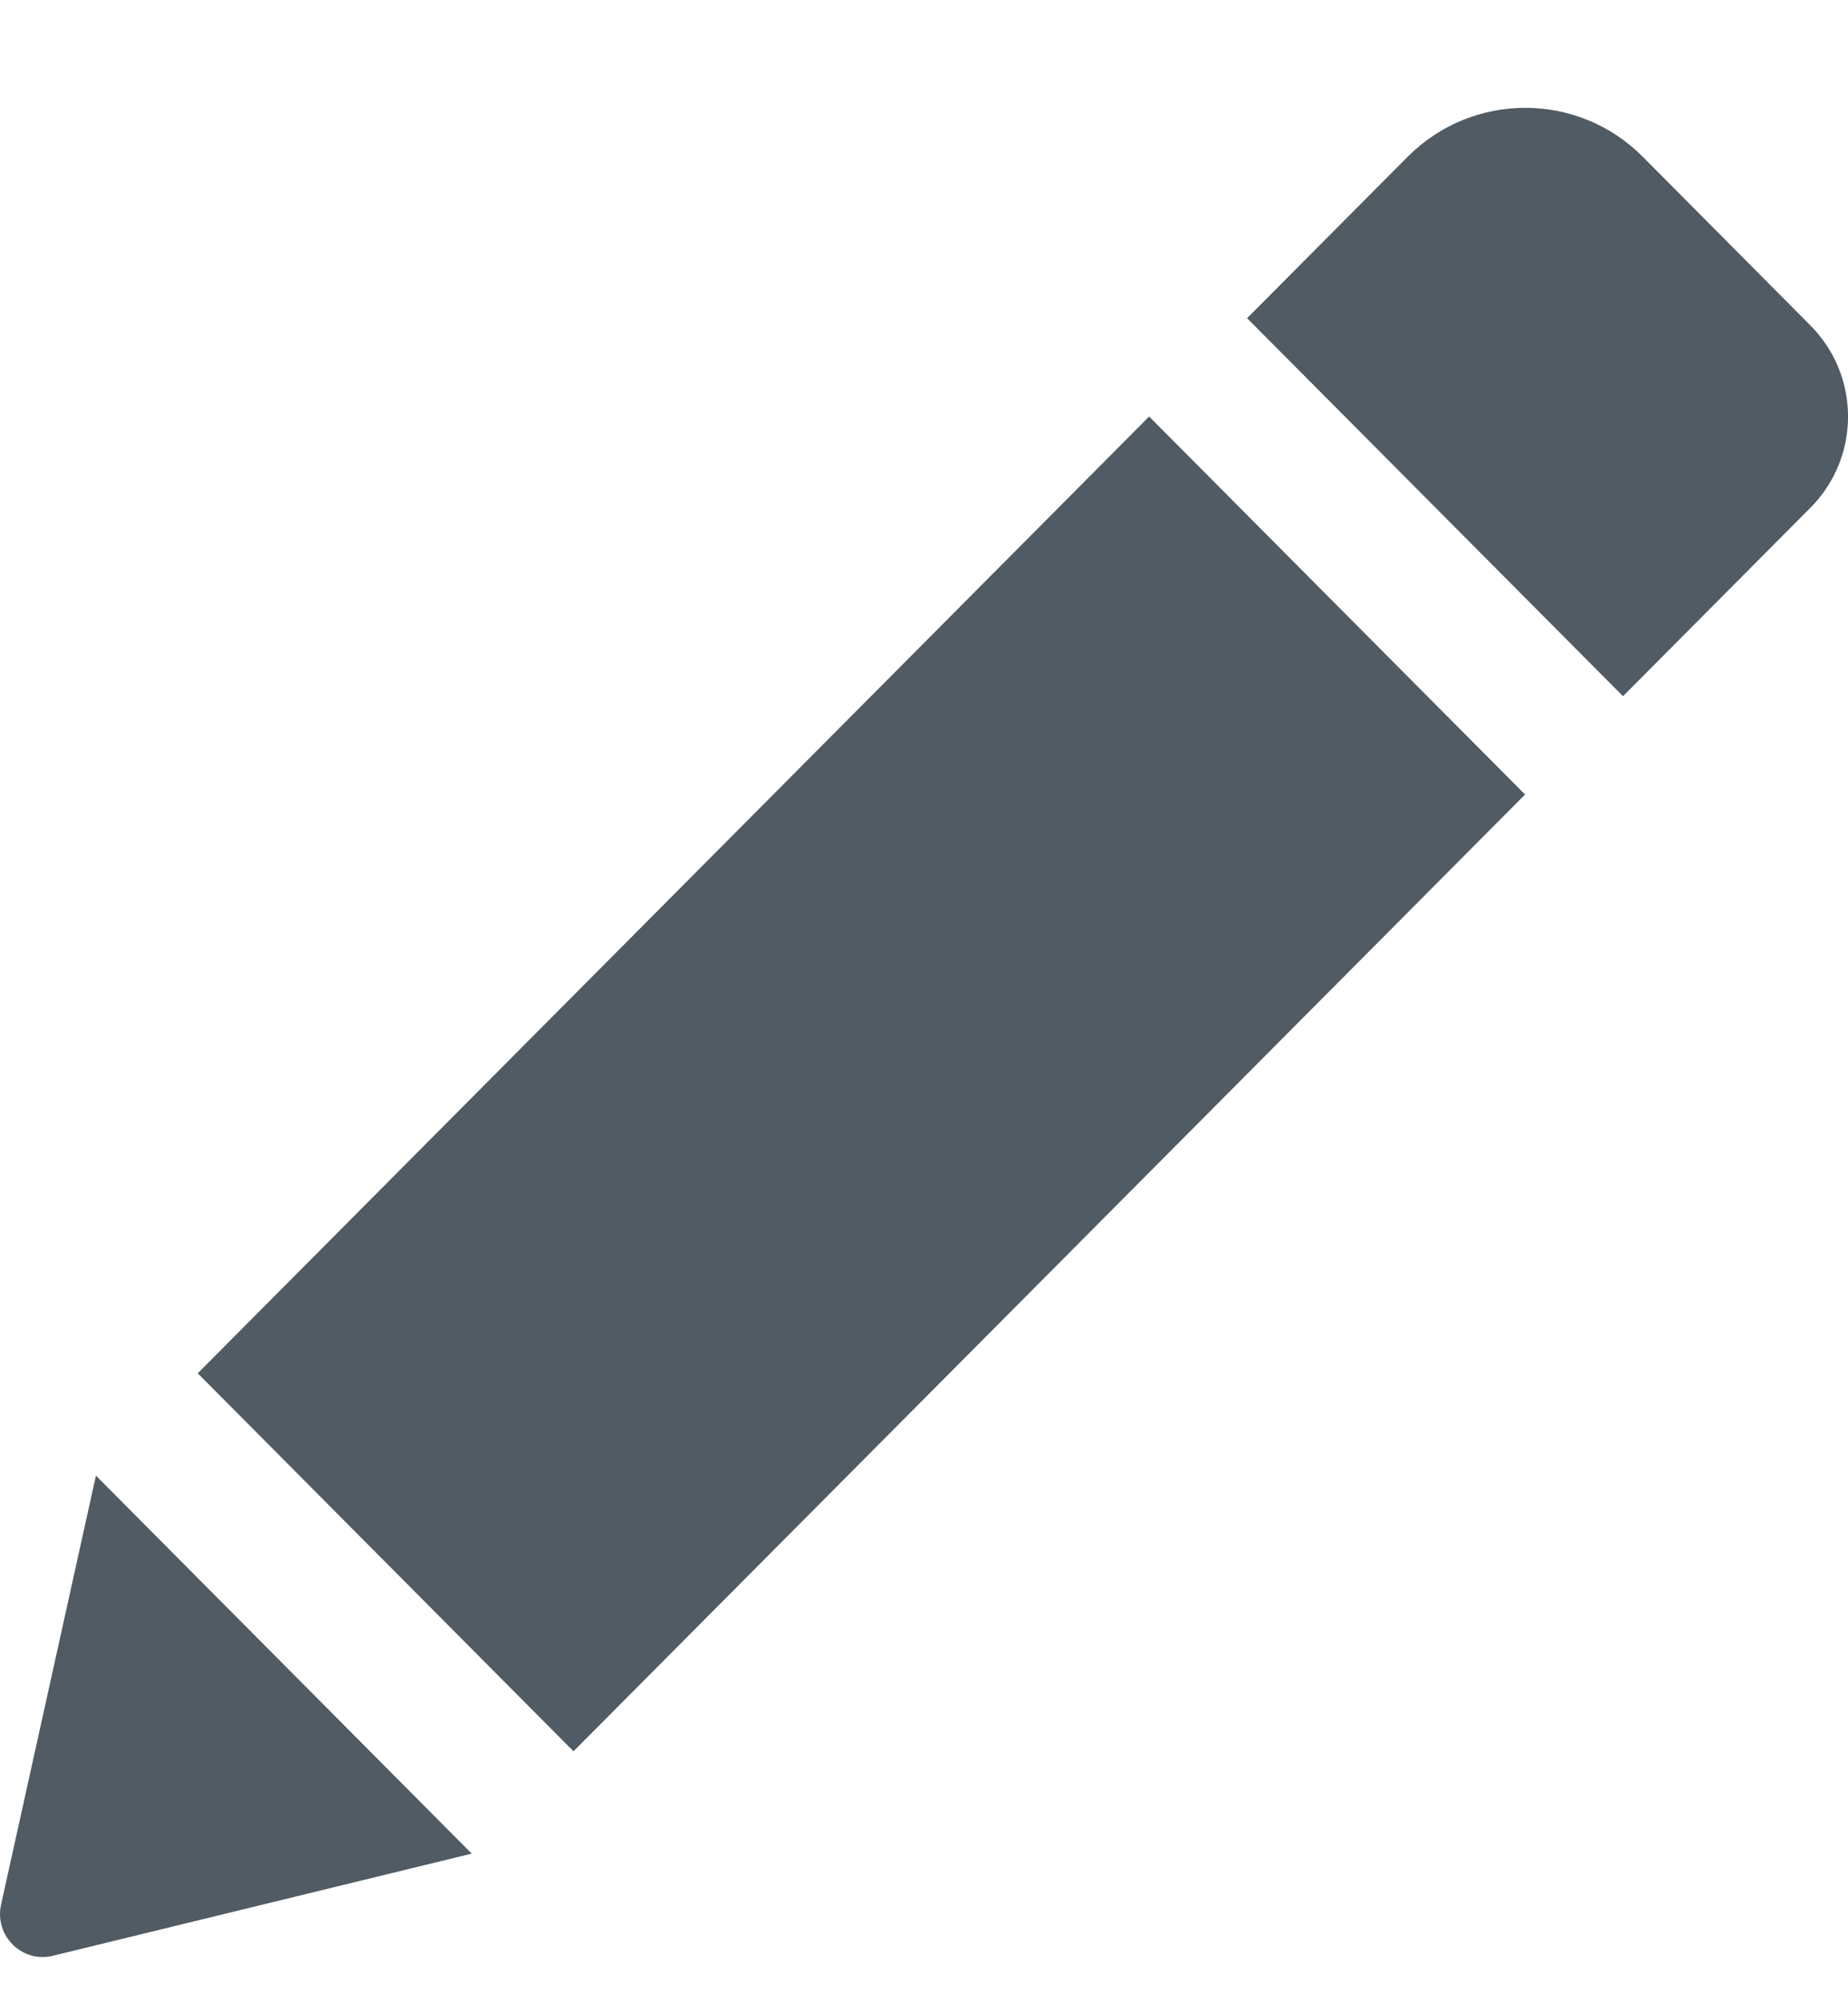<?xml version="1.0" encoding="UTF-8"?>
<svg width="12px" height="13px" viewBox="0 0 12 13" version="1.1" xmlns="http://www.w3.org/2000/svg" xmlns:xlink="http://www.w3.org/1999/xlink">
    <!-- Generator: Sketch 46.2 (44496) - http://www.bohemiancoding.com/sketch -->
    <title>pencil-edit-button</title>
    <desc>Created with Sketch.</desc>
    <defs></defs>
    <g id="Page-1" stroke="none" stroke-width="1" fill="none" fill-rule="evenodd">
        <g id="Desktop-Copy-8" transform="translate(-1369, -508)" fill-rule="nonzero" fill="#505B63">
            <g id="pencil-edit-button" transform="translate(1369, 508.7)">
                <path d="M7.462,2.003 L9.903,4.456 L3.724,10.665 L1.284,8.212 L7.462,2.003 Z M11.755,1.411 L10.667,0.317 C10.246,-0.106 9.563,-0.106 9.141,0.317 L8.098,1.365 L10.539,3.818 L11.755,2.596 C12.082,2.268 12.082,1.739 11.755,1.411 Z M0.007,11.66 C-0.038,11.861 0.143,12.041 0.343,11.992 L3.063,11.329 L0.623,8.876 L0.007,11.66 Z" id="Shape"></path>
            </g>
        </g>
    </g>
</svg>